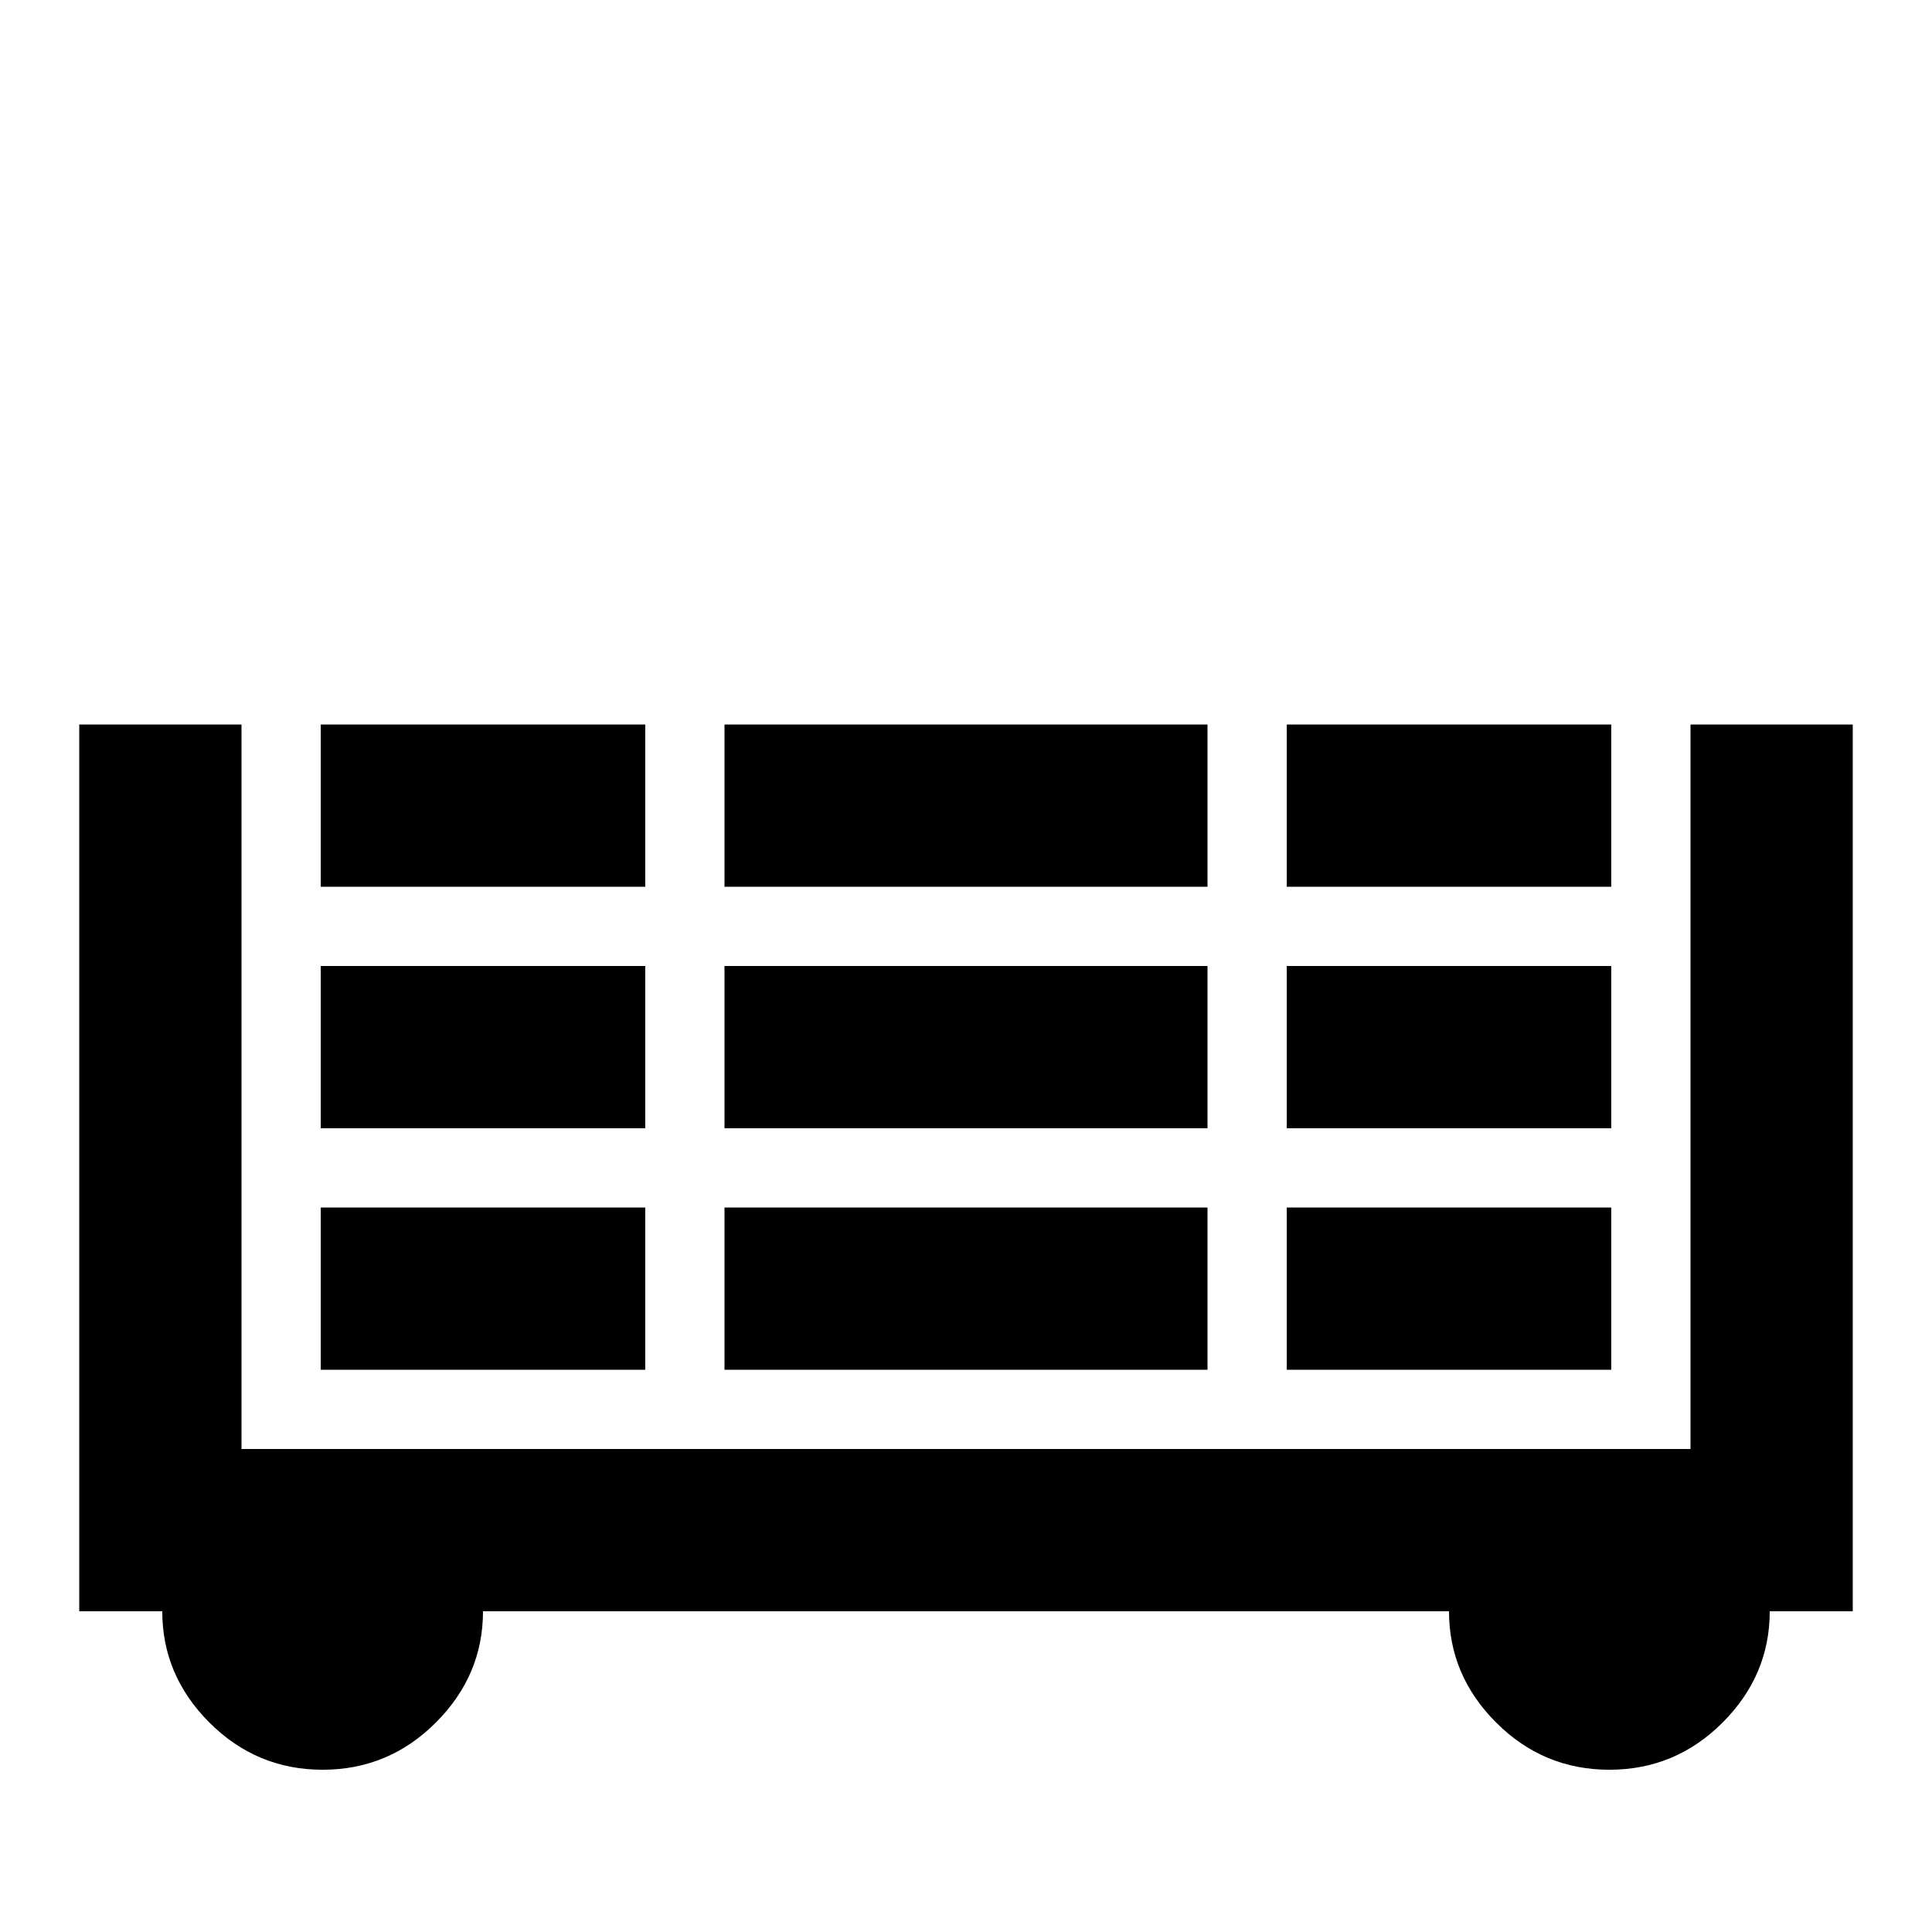 <svg xmlns="http://www.w3.org/2000/svg" viewBox="0 -512 512 512">
	<path fill="#000000" d="M491 -320V-85H469Q469 -68 456.5 -55.5Q444 -43 426.5 -43Q409 -43 396.5 -55.5Q384 -68 384 -85H128Q128 -68 115.5 -55.5Q103 -43 85.5 -43Q68 -43 55.5 -55.5Q43 -68 43 -85H21V-320H64V-128H448V-320ZM171 -192H85V-149H171ZM320 -192H192V-149H320ZM427 -192H341V-149H427ZM171 -256H85V-213H171ZM320 -256H192V-213H320ZM427 -256H341V-213H427ZM171 -320H85V-277H171ZM320 -320H192V-277H320ZM427 -320H341V-277H427Z"/>
</svg>